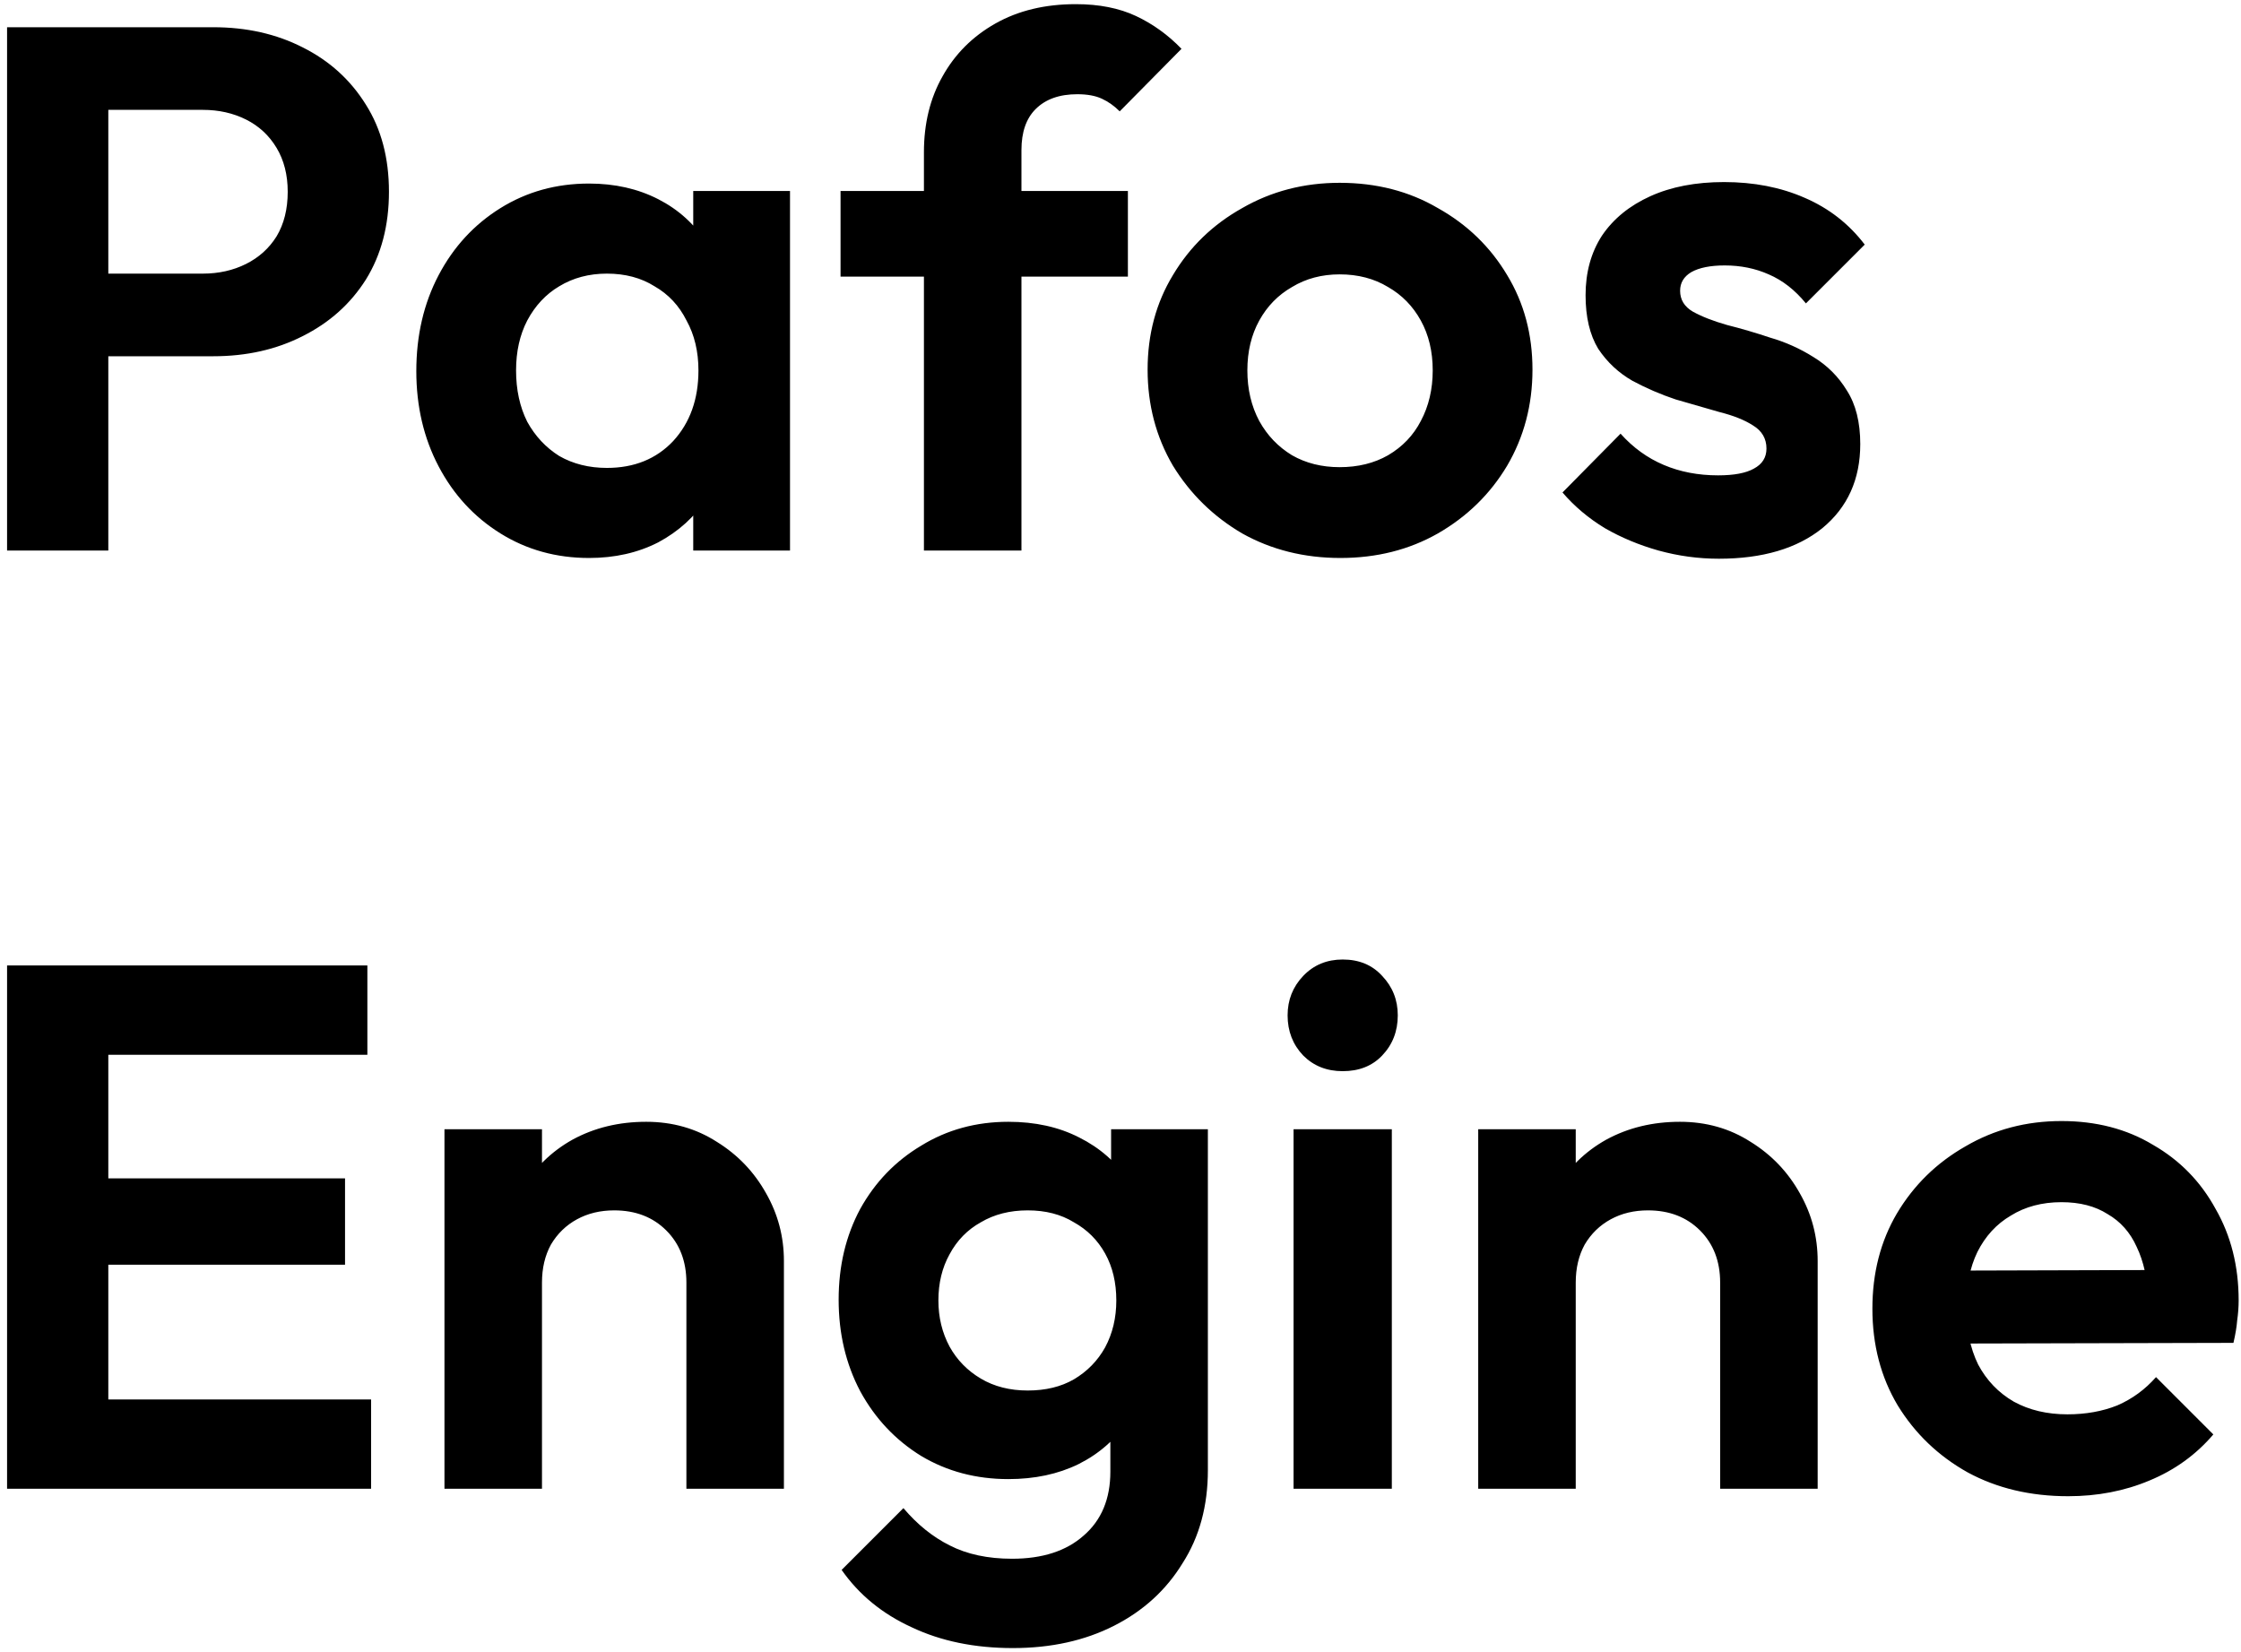 <svg width="289" height="213" viewBox="0 0 289 213" fill="none" xmlns="http://www.w3.org/2000/svg">
<path d="M10.512 45.944V35.288H26.16C28.208 35.288 30.064 34.872 31.728 34.04C33.392 33.208 34.704 32.024 35.664 30.488C36.624 28.888 37.104 26.968 37.104 24.728C37.104 22.552 36.624 20.664 35.664 19.064C34.704 17.464 33.392 16.248 31.728 15.416C30.064 14.584 28.208 14.168 26.16 14.168H10.512V3.512H27.504C31.792 3.512 35.632 4.376 39.024 6.104C42.48 7.832 45.2 10.296 47.184 13.496C49.168 16.632 50.16 20.376 50.16 24.728C50.16 29.08 49.168 32.856 47.184 36.056C45.2 39.192 42.48 41.624 39.024 43.352C35.632 45.08 31.792 45.944 27.504 45.944H10.512ZM0.912 71V3.512H13.968V71H0.912ZM75.96 71.96C71.736 71.96 67.928 70.904 64.536 68.792C61.144 66.68 58.488 63.8 56.568 60.152C54.648 56.504 53.688 52.408 53.688 47.864C53.688 43.256 54.648 39.128 56.568 35.48C58.488 31.832 61.144 28.952 64.536 26.84C67.928 24.728 71.736 23.672 75.96 23.672C79.288 23.672 82.264 24.344 84.888 25.688C87.512 27.032 89.592 28.92 91.128 31.352C92.728 33.72 93.592 36.408 93.72 39.416V56.12C93.592 59.192 92.728 61.912 91.128 64.28C89.592 66.648 87.512 68.536 84.888 69.944C82.264 71.288 79.288 71.96 75.96 71.96ZM78.264 60.344C81.784 60.344 84.632 59.192 86.808 56.888C88.984 54.52 90.072 51.48 90.072 47.768C90.072 45.336 89.56 43.192 88.536 41.336C87.576 39.416 86.2 37.944 84.408 36.92C82.68 35.832 80.632 35.288 78.264 35.288C75.96 35.288 73.912 35.832 72.12 36.92C70.392 37.944 69.016 39.416 67.992 41.336C67.032 43.192 66.552 45.336 66.552 47.768C66.552 50.264 67.032 52.472 67.992 54.392C69.016 56.248 70.392 57.72 72.12 58.808C73.912 59.832 75.96 60.344 78.264 60.344ZM89.4 71V58.52L91.416 47.192L89.4 36.056V24.632H101.88V71H89.4ZM119.15 71V19.64C119.15 15.928 119.95 12.664 121.549 9.848C123.15 6.968 125.422 4.696 128.366 3.032C131.31 1.368 134.766 0.536 138.734 0.536C141.742 0.536 144.334 1.048 146.51 2.072C148.686 3.096 150.638 4.504 152.366 6.296L144.398 14.36C143.694 13.656 142.926 13.112 142.094 12.728C141.262 12.344 140.206 12.152 138.926 12.152C136.622 12.152 134.83 12.792 133.55 14.072C132.334 15.288 131.726 17.048 131.726 19.352V71H119.15ZM108.398 35.672V24.632H145.454V35.672H108.398ZM172.86 71.96C168.188 71.96 163.964 70.904 160.188 68.792C156.476 66.616 153.5 63.704 151.26 60.056C149.084 56.344 147.996 52.216 147.996 47.672C147.996 43.128 149.084 39.064 151.26 35.48C153.436 31.832 156.412 28.952 160.188 26.84C163.964 24.664 168.156 23.576 172.764 23.576C177.5 23.576 181.724 24.664 185.436 26.84C189.212 28.952 192.188 31.832 194.364 35.48C196.54 39.064 197.628 43.128 197.628 47.672C197.628 52.216 196.54 56.344 194.364 60.056C192.188 63.704 189.212 66.616 185.436 68.792C181.724 70.904 177.532 71.96 172.86 71.96ZM172.764 60.248C175.132 60.248 177.212 59.736 179.004 58.712C180.86 57.624 182.268 56.152 183.228 54.296C184.252 52.376 184.764 50.2 184.764 47.768C184.764 45.336 184.252 43.192 183.228 41.336C182.204 39.48 180.796 38.04 179.004 37.016C177.212 35.928 175.132 35.384 172.764 35.384C170.46 35.384 168.412 35.928 166.62 37.016C164.828 38.04 163.42 39.48 162.396 41.336C161.372 43.192 160.86 45.336 160.86 47.768C160.86 50.2 161.372 52.376 162.396 54.296C163.42 56.152 164.828 57.624 166.62 58.712C168.412 59.736 170.46 60.248 172.764 60.248ZM221.66 72.056C219.036 72.056 216.444 71.704 213.884 71C211.388 70.296 209.084 69.336 206.972 68.12C204.86 66.84 203.036 65.304 201.5 63.512L208.988 55.928C210.588 57.72 212.444 59.064 214.556 59.96C216.668 60.856 219.004 61.304 221.564 61.304C223.612 61.304 225.148 61.016 226.172 60.44C227.26 59.864 227.804 59 227.804 57.848C227.804 56.568 227.228 55.576 226.076 54.872C224.988 54.168 223.548 53.592 221.756 53.144C219.964 52.632 218.076 52.088 216.092 51.512C214.172 50.872 212.316 50.072 210.524 49.112C208.732 48.088 207.26 46.712 206.108 44.984C205.02 43.192 204.476 40.888 204.476 38.072C204.476 35.128 205.18 32.568 206.588 30.392C208.06 28.216 210.14 26.52 212.828 25.304C215.516 24.088 218.684 23.48 222.332 23.48C226.172 23.48 229.628 24.152 232.7 25.496C235.836 26.84 238.428 28.856 240.476 31.544L232.892 39.128C231.484 37.4 229.884 36.152 228.092 35.384C226.364 34.616 224.476 34.232 222.428 34.232C220.572 34.232 219.132 34.52 218.108 35.096C217.148 35.672 216.668 36.472 216.668 37.496C216.668 38.648 217.212 39.544 218.3 40.184C219.452 40.824 220.924 41.4 222.716 41.912C224.508 42.36 226.364 42.904 228.284 43.544C230.268 44.12 232.124 44.952 233.852 46.04C235.644 47.128 237.084 48.568 238.172 50.36C239.324 52.152 239.9 54.456 239.9 57.272C239.9 61.816 238.268 65.432 235.004 68.12C231.74 70.744 227.292 72.056 221.66 72.056ZM0.912 192V124.512H13.968V192H0.912ZM10.512 192V180.48H47.856V192H10.512ZM10.512 163.104V151.968H44.496V163.104H10.512ZM10.512 136.032V124.512H47.376V136.032H10.512ZM88.518 192V165.408C88.518 162.656 87.654 160.416 85.926 158.688C84.198 156.96 81.958 156.096 79.206 156.096C77.414 156.096 75.814 156.48 74.406 157.248C72.998 158.016 71.878 159.104 71.046 160.512C70.278 161.92 69.894 163.552 69.894 165.408L64.998 162.912C64.998 159.264 65.766 156.096 67.302 153.408C68.902 150.656 71.078 148.512 73.83 146.976C76.646 145.44 79.814 144.672 83.334 144.672C86.726 144.672 89.766 145.536 92.454 147.264C95.142 148.928 97.254 151.136 98.79 153.888C100.326 156.576 101.094 159.488 101.094 162.624V192H88.518ZM57.318 192V145.632H69.894V192H57.318ZM130.616 212.544C125.688 212.544 121.336 211.648 117.56 209.856C113.784 208.128 110.776 205.664 108.536 202.464L116.504 194.496C118.296 196.608 120.28 198.208 122.456 199.296C124.696 200.448 127.384 201.024 130.52 201.024C134.424 201.024 137.496 200.032 139.736 198.048C142.04 196.064 143.192 193.312 143.192 189.792V178.176L145.304 168L143.288 157.824V145.632H155.768V189.6C155.768 194.208 154.68 198.208 152.504 201.6C150.392 205.056 147.448 207.744 143.672 209.664C139.896 211.584 135.544 212.544 130.616 212.544ZM130.04 190.752C125.88 190.752 122.136 189.76 118.808 187.776C115.48 185.728 112.856 182.944 110.936 179.424C109.08 175.904 108.152 171.968 108.152 167.616C108.152 163.264 109.08 159.36 110.936 155.904C112.856 152.448 115.48 149.728 118.808 147.744C122.136 145.696 125.88 144.672 130.04 144.672C133.496 144.672 136.536 145.344 139.16 146.688C141.848 148.032 143.96 149.888 145.496 152.256C147.032 154.56 147.864 157.28 147.992 160.416V175.008C147.864 178.08 147 180.832 145.4 183.264C143.864 185.632 141.752 187.488 139.064 188.832C136.44 190.112 133.432 190.752 130.04 190.752ZM132.536 179.328C134.84 179.328 136.824 178.848 138.488 177.888C140.216 176.864 141.56 175.488 142.52 173.76C143.48 171.968 143.96 169.952 143.96 167.712C143.96 165.408 143.48 163.392 142.52 161.664C141.56 159.936 140.216 158.592 138.488 157.632C136.824 156.608 134.84 156.096 132.536 156.096C130.232 156.096 128.216 156.608 126.488 157.632C124.76 158.592 123.416 159.968 122.456 161.76C121.496 163.488 121.016 165.472 121.016 167.712C121.016 169.888 121.496 171.872 122.456 173.664C123.416 175.392 124.76 176.768 126.488 177.792C128.216 178.816 130.232 179.328 132.536 179.328ZM166.818 192V145.632H179.49V192H166.818ZM173.154 138.144C171.106 138.144 169.41 137.472 168.066 136.128C166.722 134.72 166.05 132.992 166.05 130.944C166.05 128.96 166.722 127.264 168.066 125.856C169.41 124.448 171.106 123.744 173.154 123.744C175.266 123.744 176.962 124.448 178.242 125.856C179.586 127.264 180.258 128.96 180.258 130.944C180.258 132.992 179.586 134.72 178.242 136.128C176.962 137.472 175.266 138.144 173.154 138.144ZM221.831 192V165.408C221.831 162.656 220.967 160.416 219.239 158.688C217.511 156.96 215.271 156.096 212.519 156.096C210.727 156.096 209.127 156.48 207.719 157.248C206.311 158.016 205.191 159.104 204.359 160.512C203.591 161.92 203.207 163.552 203.207 165.408L198.311 162.912C198.311 159.264 199.079 156.096 200.615 153.408C202.215 150.656 204.391 148.512 207.143 146.976C209.959 145.44 213.127 144.672 216.647 144.672C220.039 144.672 223.079 145.536 225.767 147.264C228.455 148.928 230.567 151.136 232.103 153.888C233.639 156.576 234.406 159.488 234.406 162.624V192H221.831ZM190.631 192V145.632H203.207V192H190.631ZM266.713 192.96C261.849 192.96 257.529 191.936 253.753 189.888C249.977 187.776 246.969 184.896 244.729 181.248C242.553 177.6 241.465 173.44 241.465 168.768C241.465 164.16 242.521 160.064 244.633 156.48C246.809 152.832 249.753 149.952 253.465 147.84C257.177 145.664 261.305 144.576 265.849 144.576C270.329 144.576 274.265 145.6 277.657 147.648C281.113 149.632 283.801 152.384 285.721 155.904C287.705 159.36 288.697 163.296 288.697 167.712C288.697 168.544 288.633 169.408 288.505 170.304C288.441 171.136 288.281 172.096 288.025 173.184L249.049 173.28V163.872L282.169 163.776L277.081 167.712C276.953 164.96 276.441 162.656 275.545 160.8C274.713 158.944 273.465 157.536 271.801 156.576C270.201 155.552 268.217 155.04 265.849 155.04C263.353 155.04 261.177 155.616 259.321 156.768C257.465 157.856 256.025 159.424 255.001 161.472C254.041 163.456 253.561 165.824 253.561 168.576C253.561 171.392 254.073 173.856 255.097 175.968C256.185 178.016 257.721 179.616 259.705 180.768C261.689 181.856 263.993 182.4 266.617 182.4C268.985 182.4 271.129 182.016 273.049 181.248C274.969 180.416 276.633 179.2 278.041 177.6L285.433 184.992C283.193 187.616 280.441 189.6 277.177 190.944C273.977 192.288 270.489 192.96 266.713 192.96Z" fill="black"/>
</svg>
